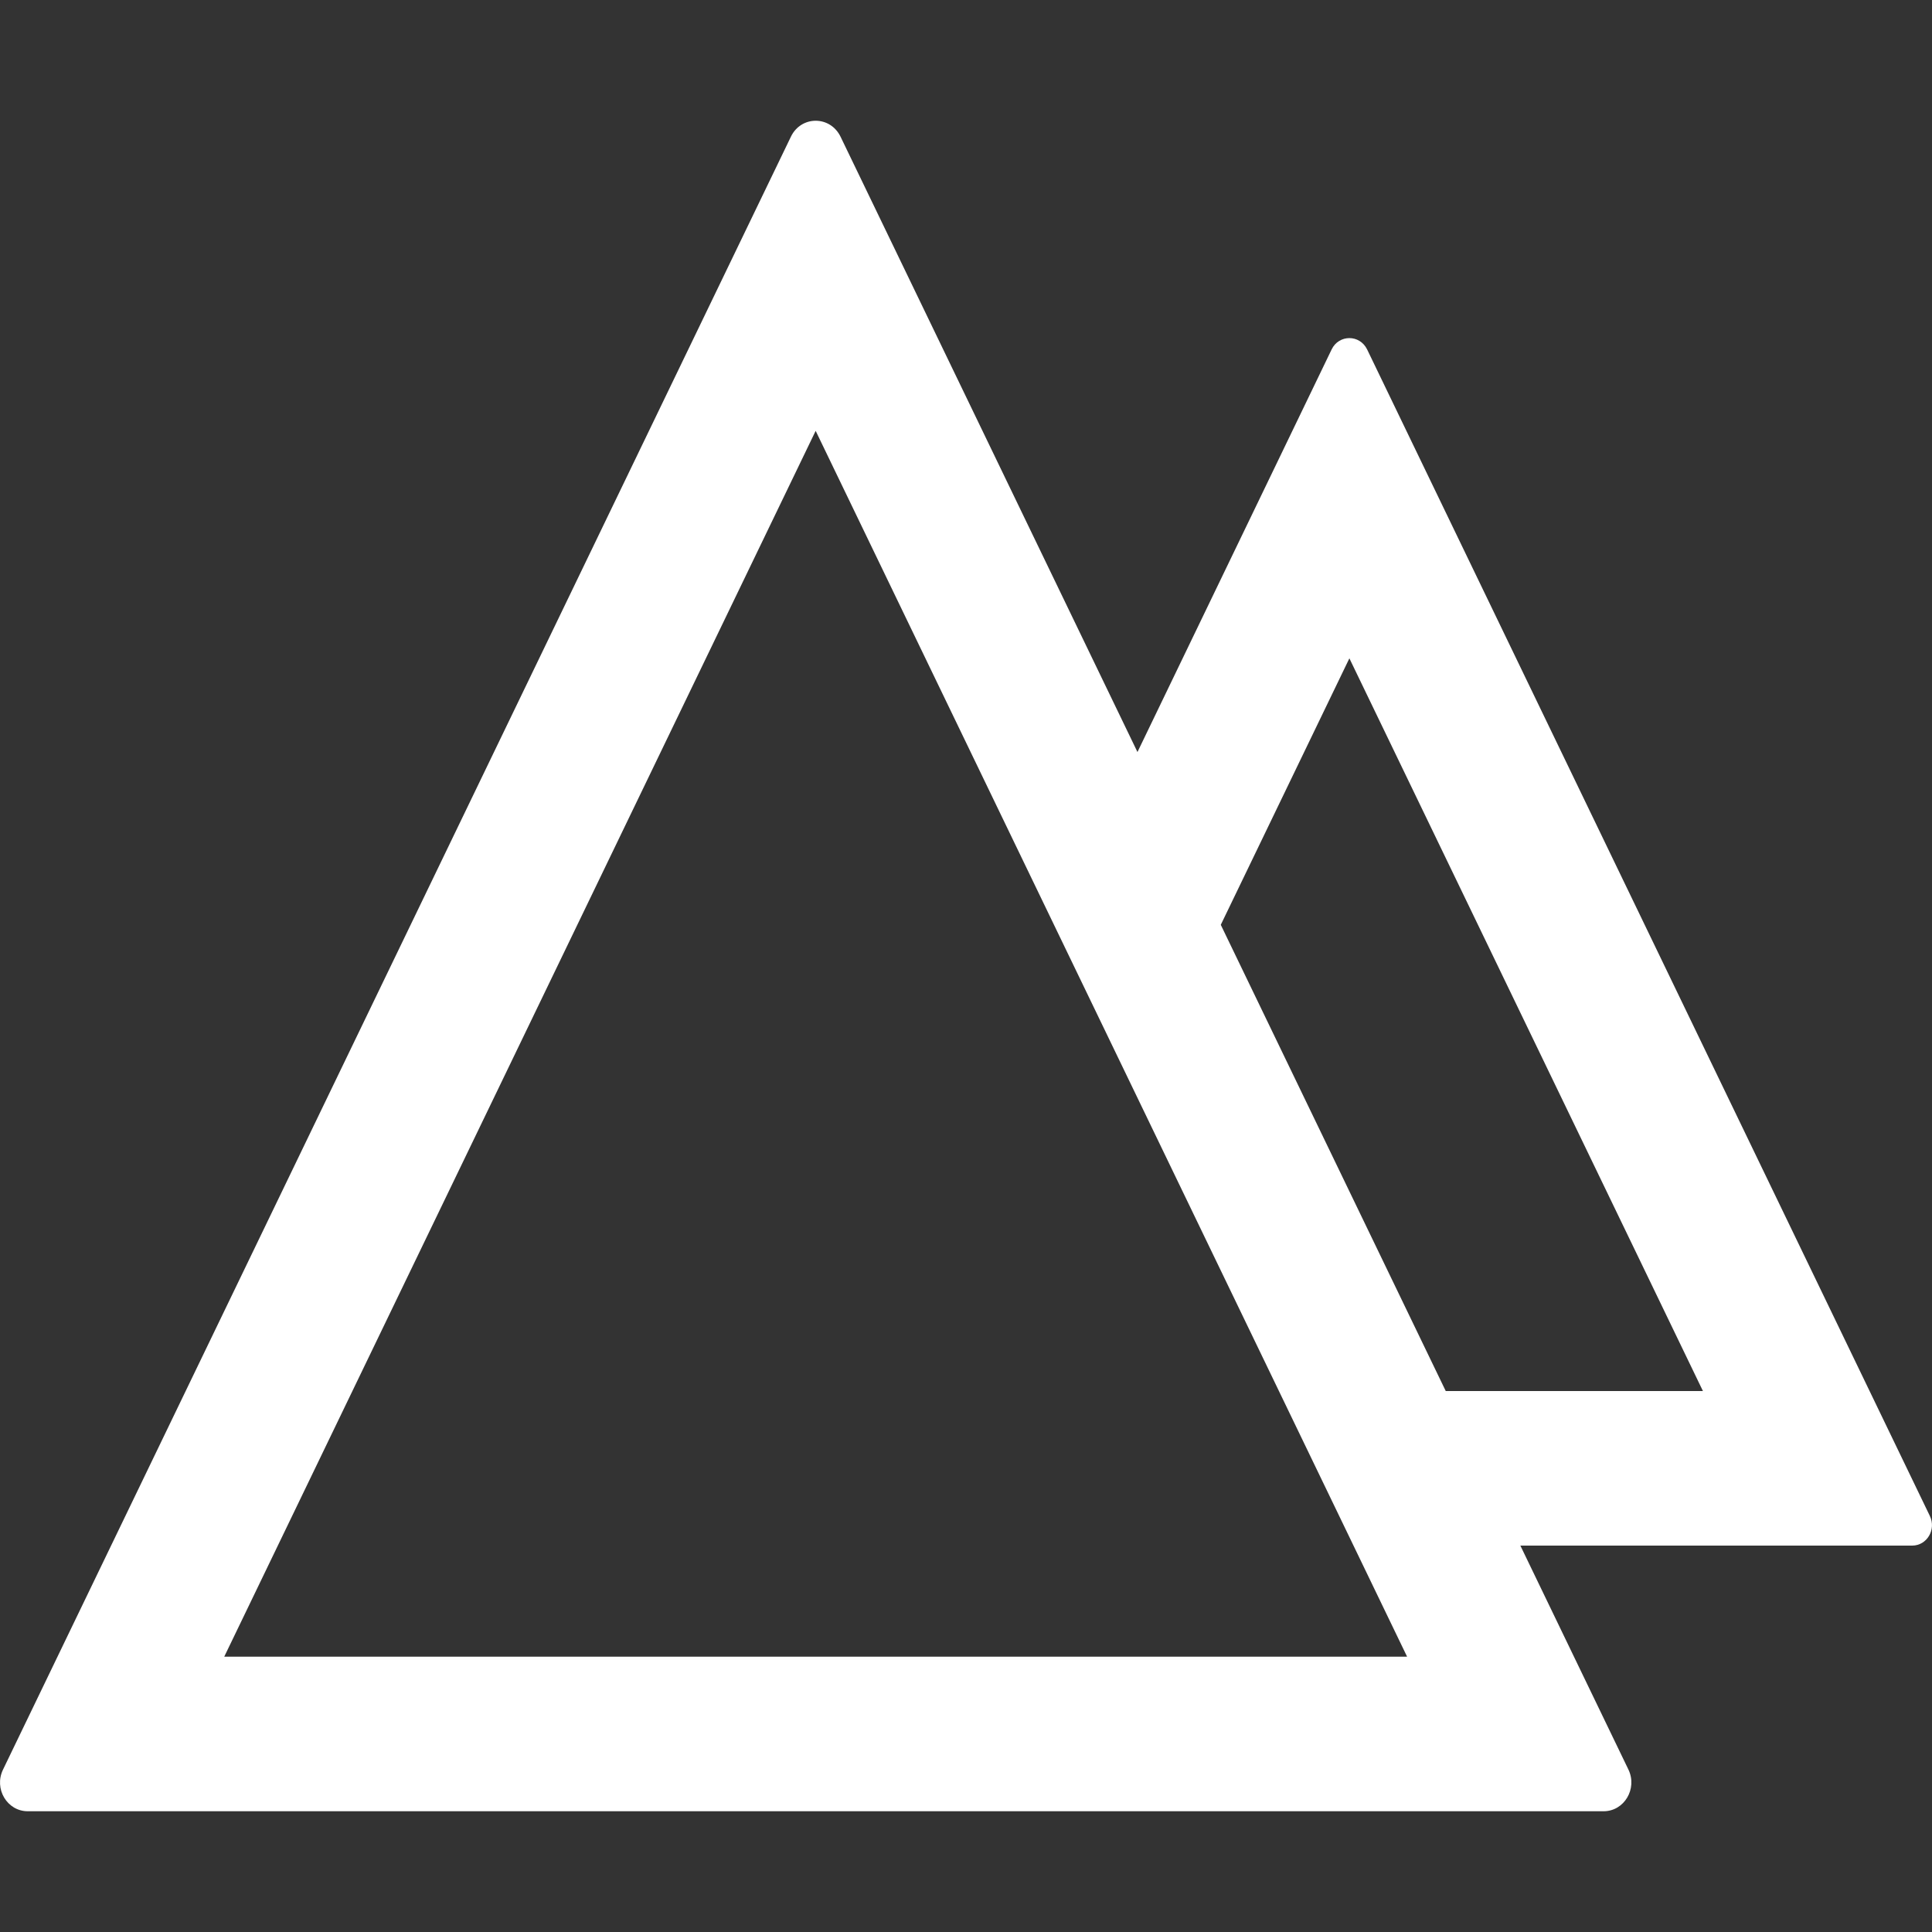 <?xml version="1.0" encoding="UTF-8"?>
<svg width="16px" height="16px" viewBox="0 0 16 16" version="1.1" xmlns="http://www.w3.org/2000/svg" xmlns:xlink="http://www.w3.org/1999/xlink">
    <rect x="0" y="0" width="16" height="16" fill="#333333" stroke="none"/>
    <!-- Generator: Sketch 53.1 (72631) - https://sketchapp.com -->
    <title>智慧土壤icon</title>
    <desc>Created with Sketch.</desc>
    <g id="页面-1" stroke="none" stroke-width="1" fill="none" fill-rule="evenodd">
        <g id="01-01智慧土壤-土壤样本分析" transform="translate(-16, -72)">
            <g id="左侧菜单">
                <g id="分组" transform="translate(0, 56)">
                    <g id="智慧土壤icon" transform="translate(16, 16)">
                        <rect id="矩形" fill="#D8D8D8" opacity="0" x="0" y="0" width="16" height="16"></rect>
                        <g id="智慧土壤" transform="translate(0, 1)" fill="#FFFFFF" fill-rule="nonzero">
                            <path d="M15.982,11.554 L11.322,1.894 C11.291,1.831 11.233,1.8 11.175,1.8 C11.117,1.8 11.058,1.831 11.028,1.894 L9.42,5.228 L6.961,0.132 C6.918,0.044 6.837,0 6.755,0 C6.674,0 6.592,0.044 6.55,0.132 L0.025,13.655 C-0.052,13.814 0.059,14 0.23,14 L13.28,14 C13.451,14 13.562,13.814 13.486,13.655 L12.591,11.8 L15.836,11.8 C15.958,11.8 16.037,11.667 15.982,11.554 Z M11.653,12.72 L1.857,12.72 L6.755,2.568 L11.653,12.72 Z M11.973,10.52 L10.11,6.659 L11.175,4.452 L14.103,10.52 L11.973,10.52 L11.973,10.52 Z" id="形状"></path>
                        </g>
                    </g>
                </g>
            </g>
        </g>
    </g>
</svg>